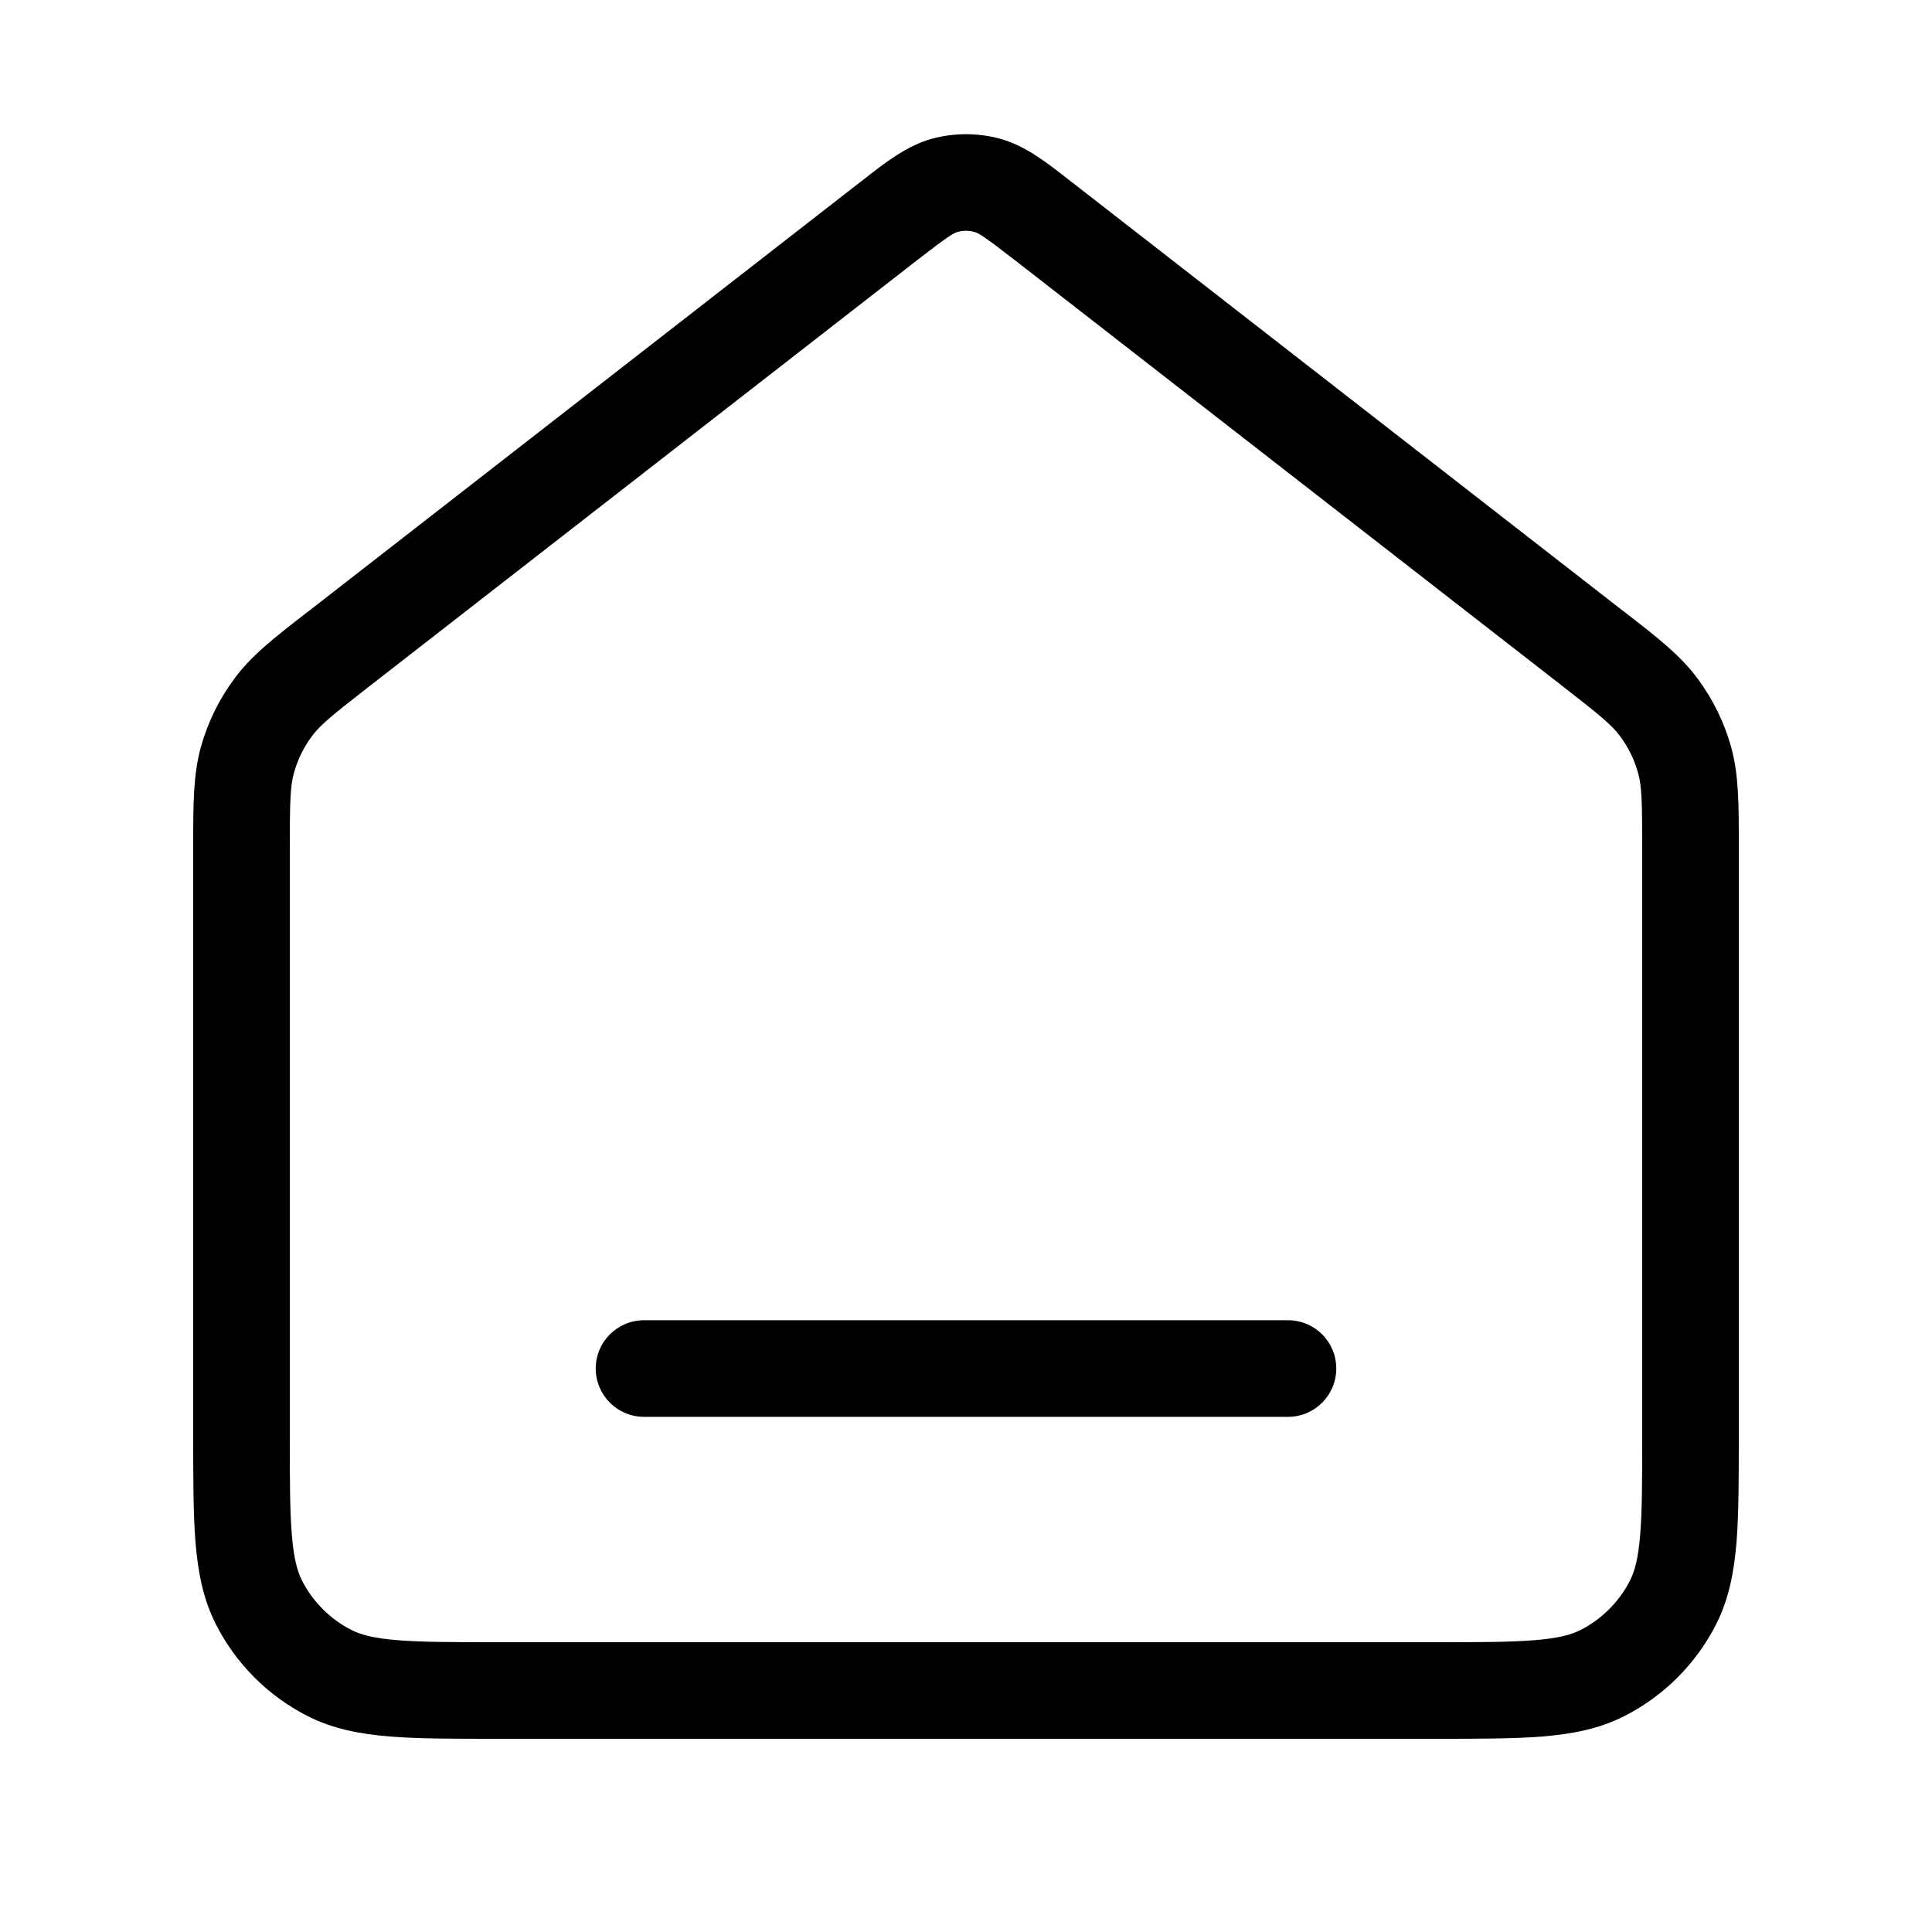 <svg width="100%" height="100%" viewBox="0 0 20 20" fill="none" xmlns="http://www.w3.org/2000/svg">
<path fill-rule="evenodd" clip-rule="evenodd" d="M10.087 2.401C10.03 2.385 9.97 2.385 9.913 2.401C9.872 2.412 9.818 2.442 9.488 2.698L3.837 7.094C3.436 7.405 3.314 7.506 3.229 7.621C3.144 7.735 3.081 7.864 3.043 8.001C3.004 8.139 3 8.297 3 8.804V14.833C3 15.308 3 15.634 3.021 15.887C3.041 16.134 3.078 16.267 3.127 16.363C3.239 16.582 3.418 16.761 3.637 16.873C3.733 16.922 3.866 16.959 4.113 16.979C4.366 17 4.692 17 5.167 17H14.833C15.308 17 15.634 17 15.887 16.979C16.134 16.959 16.267 16.922 16.363 16.873C16.582 16.761 16.761 16.582 16.873 16.363C16.922 16.267 16.959 16.134 16.979 15.887C17 15.634 17 15.308 17 14.833V8.804C17 8.297 16.996 8.139 16.957 8.001C16.919 7.864 16.856 7.735 16.771 7.621C16.686 7.506 16.564 7.405 16.164 7.094L10.512 2.698C10.182 2.442 10.128 2.412 10.087 2.401ZM9.652 1.435C9.88 1.374 10.12 1.374 10.348 1.435C10.611 1.506 10.835 1.681 11.07 1.866C11.089 1.88 11.107 1.894 11.126 1.909L16.777 6.305C16.794 6.318 16.811 6.331 16.827 6.343C17.157 6.599 17.398 6.786 17.575 7.027C17.732 7.239 17.849 7.477 17.92 7.731C18 8.019 18 8.324 18 8.741C18 8.762 18 8.783 18 8.804V14.854C18 15.303 18 15.67 17.976 15.969C17.95 16.277 17.897 16.556 17.764 16.817C17.556 17.225 17.225 17.556 16.817 17.764C16.556 17.897 16.278 17.95 15.969 17.976C15.67 18 15.303 18 14.854 18H5.146C4.697 18 4.33 18 4.031 17.976C3.722 17.95 3.444 17.897 3.183 17.764C2.775 17.556 2.444 17.225 2.236 16.817C2.103 16.556 2.05 16.277 2.024 15.969C2 15.67 2 15.303 2 14.854L2 8.804C2 8.783 2 8.762 2 8.741C2 8.324 2 8.019 2.08 7.731C2.151 7.477 2.268 7.239 2.425 7.027C2.602 6.786 2.843 6.599 3.173 6.343C3.189 6.331 3.206 6.318 3.223 6.305L8.874 1.909C8.893 1.894 8.911 1.88 8.93 1.866C9.165 1.681 9.39 1.506 9.652 1.435ZM6.167 14.167C6.167 13.89 6.391 13.667 6.667 13.667H13.333C13.61 13.667 13.833 13.89 13.833 14.167C13.833 14.443 13.61 14.667 13.333 14.667H6.667C6.391 14.667 6.167 14.443 6.167 14.167Z" fill="current"/>
</svg>

